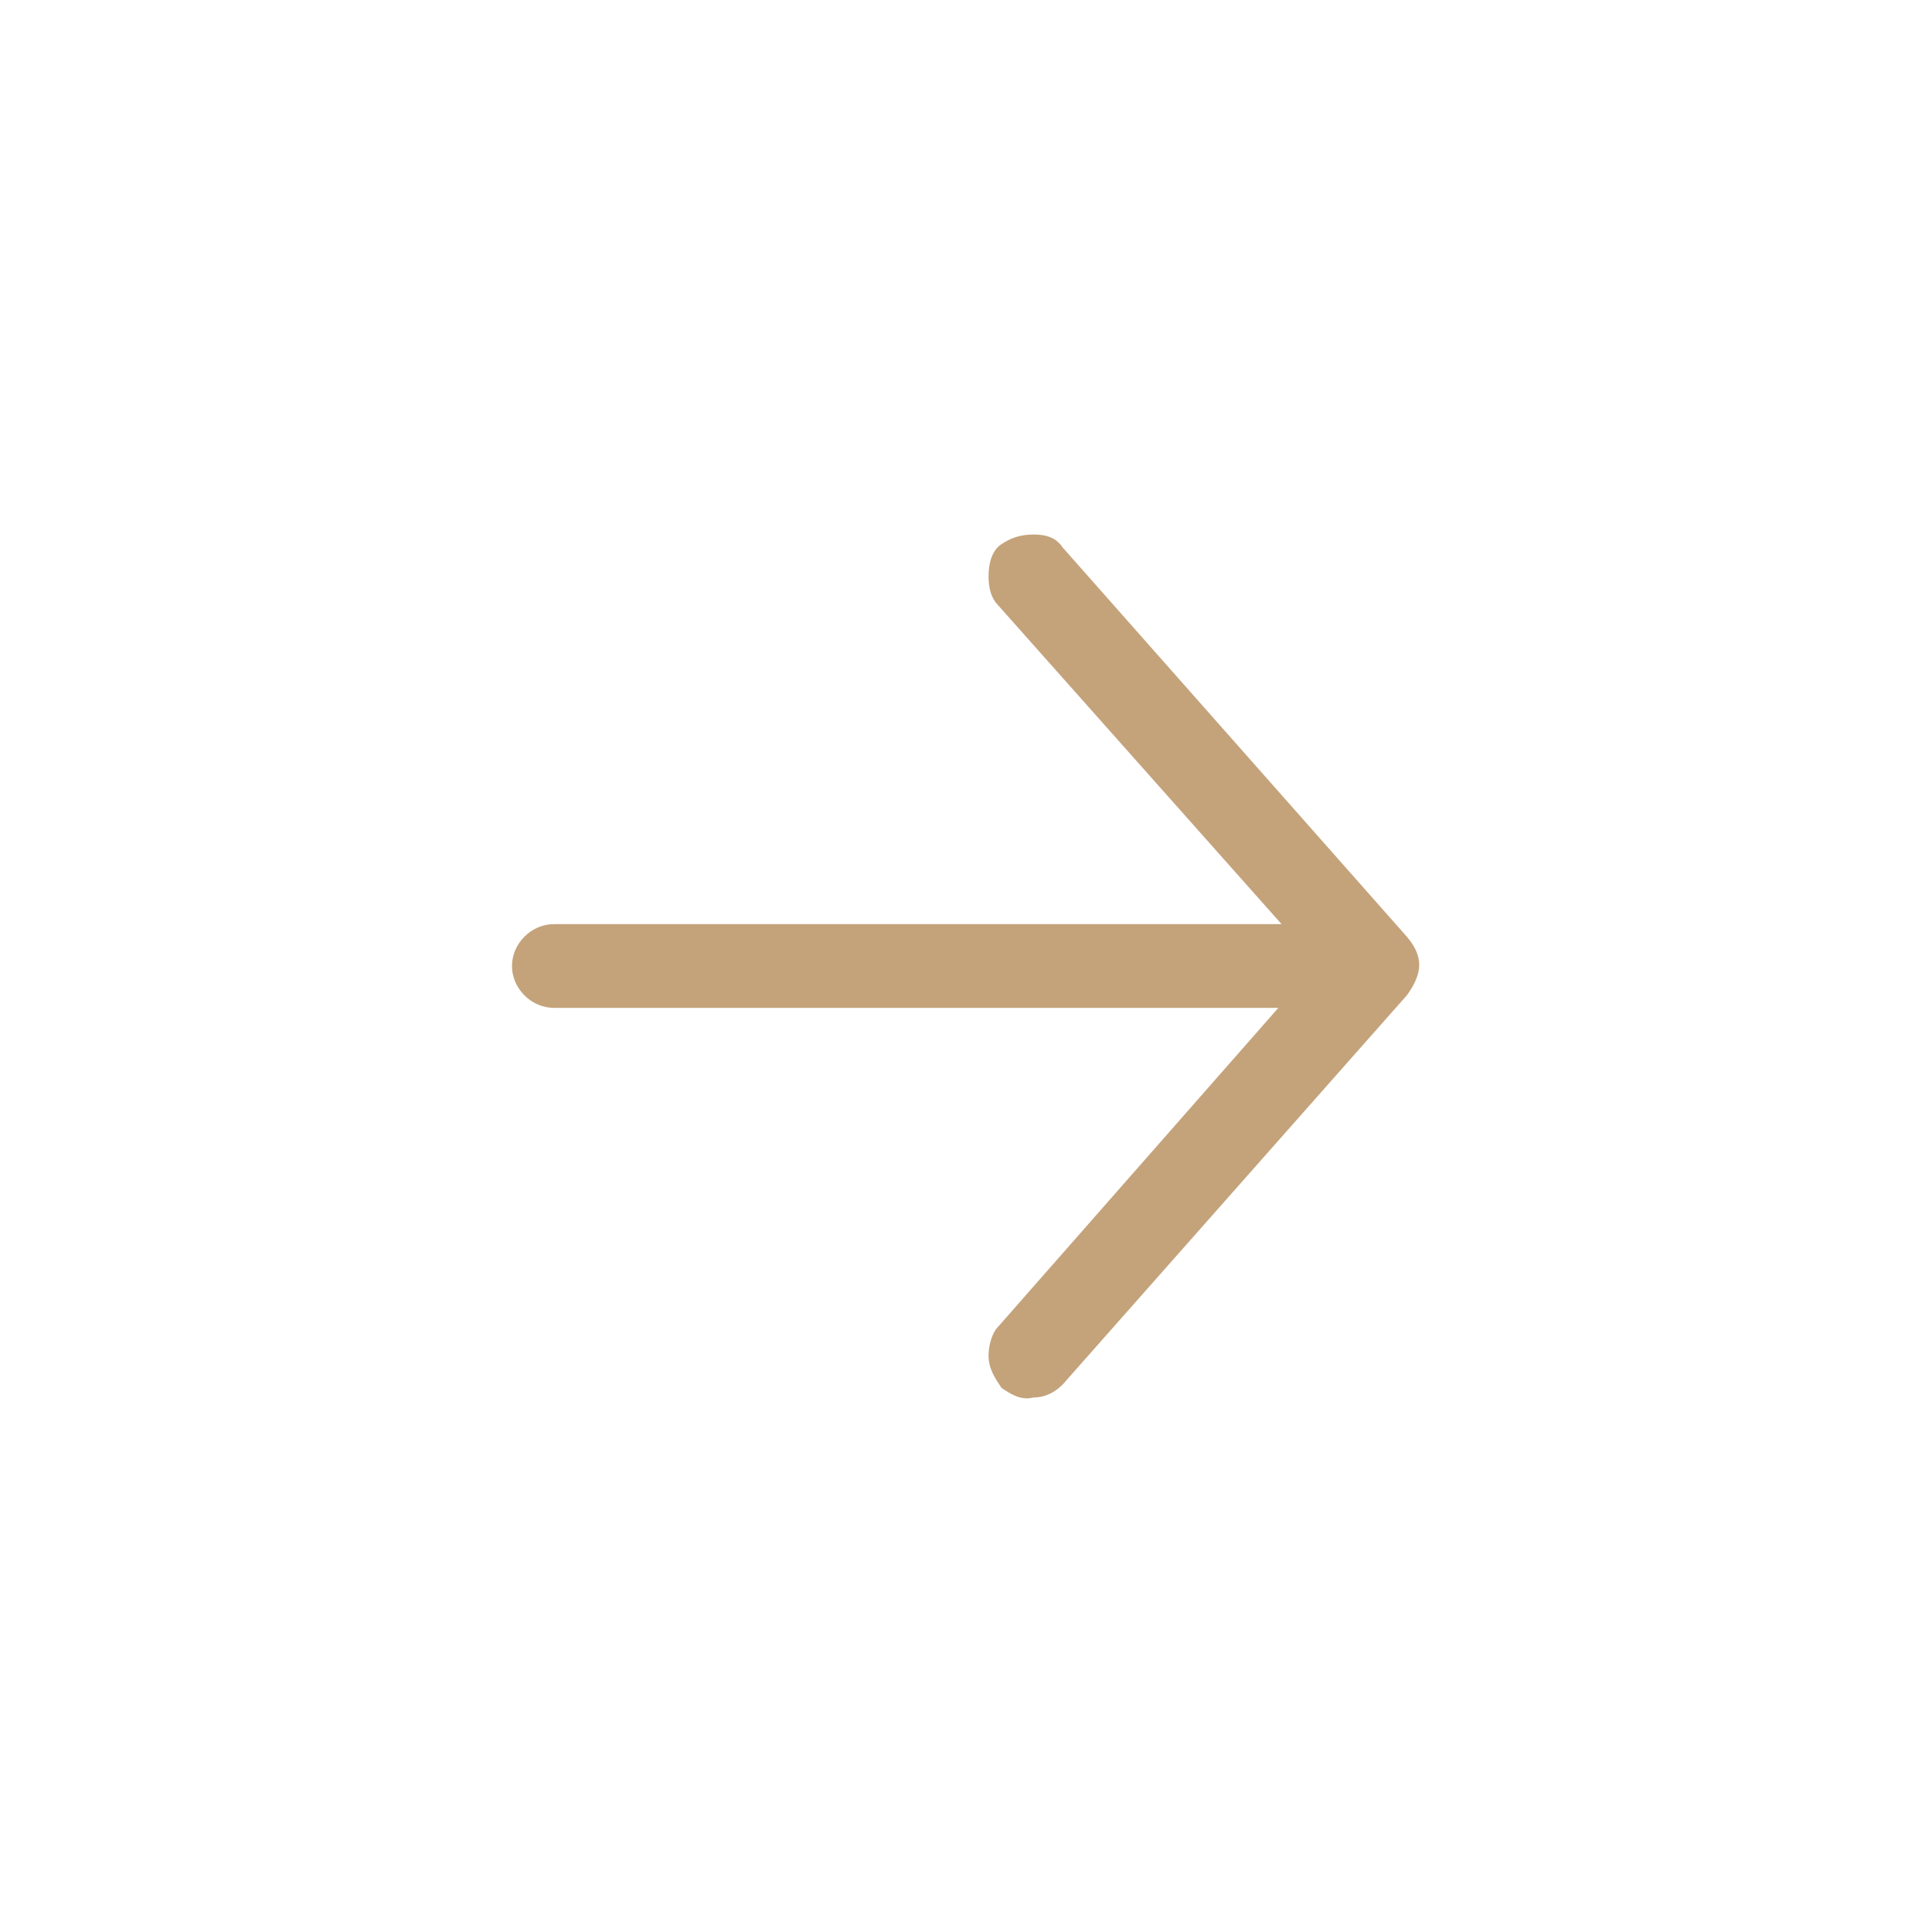 <?xml version="1.0" encoding="utf-8"?>
<!-- Generator: Adobe Illustrator 21.1.0, SVG Export Plug-In . SVG Version: 6.00 Build 0)  -->
<svg version="1.1" id="Layer_1" fill="#c4a37b" xmlns="http://www.w3.org/2000/svg" xmlns:xlink="http://www.w3.org/1999/xlink" x="0px" y="0px"
	 width="60px" height="60px" viewBox="0 0 60 60" style="enable-background:new 0 0 60 60;" xml:space="preserve">
<style type="text/css">
</style>
<path d="M32.1,43.4c0.4,0,0.7-0.2,0.9-0.4l10.7-12.1c0.5-0.7,0.5-1.2,0-1.8L33,17c-0.2-0.3-0.5-0.4-0.9-0.4c-0.4,0-0.7,0.1-1,0.3
	c-0.3,0.2-0.4,0.6-0.4,1c0,0.4,0.1,0.7,0.3,0.9l8.8,9.9H17.2c-0.7,0-1.3,0.6-1.3,1.3s0.6,1.3,1.3,1.3h22.5L31,41.2
	c-0.2,0.2-0.3,0.6-0.3,0.9c0,0.4,0.2,0.7,0.4,1C31.4,43.3,31.7,43.5,32.1,43.4z"/>
</svg>

